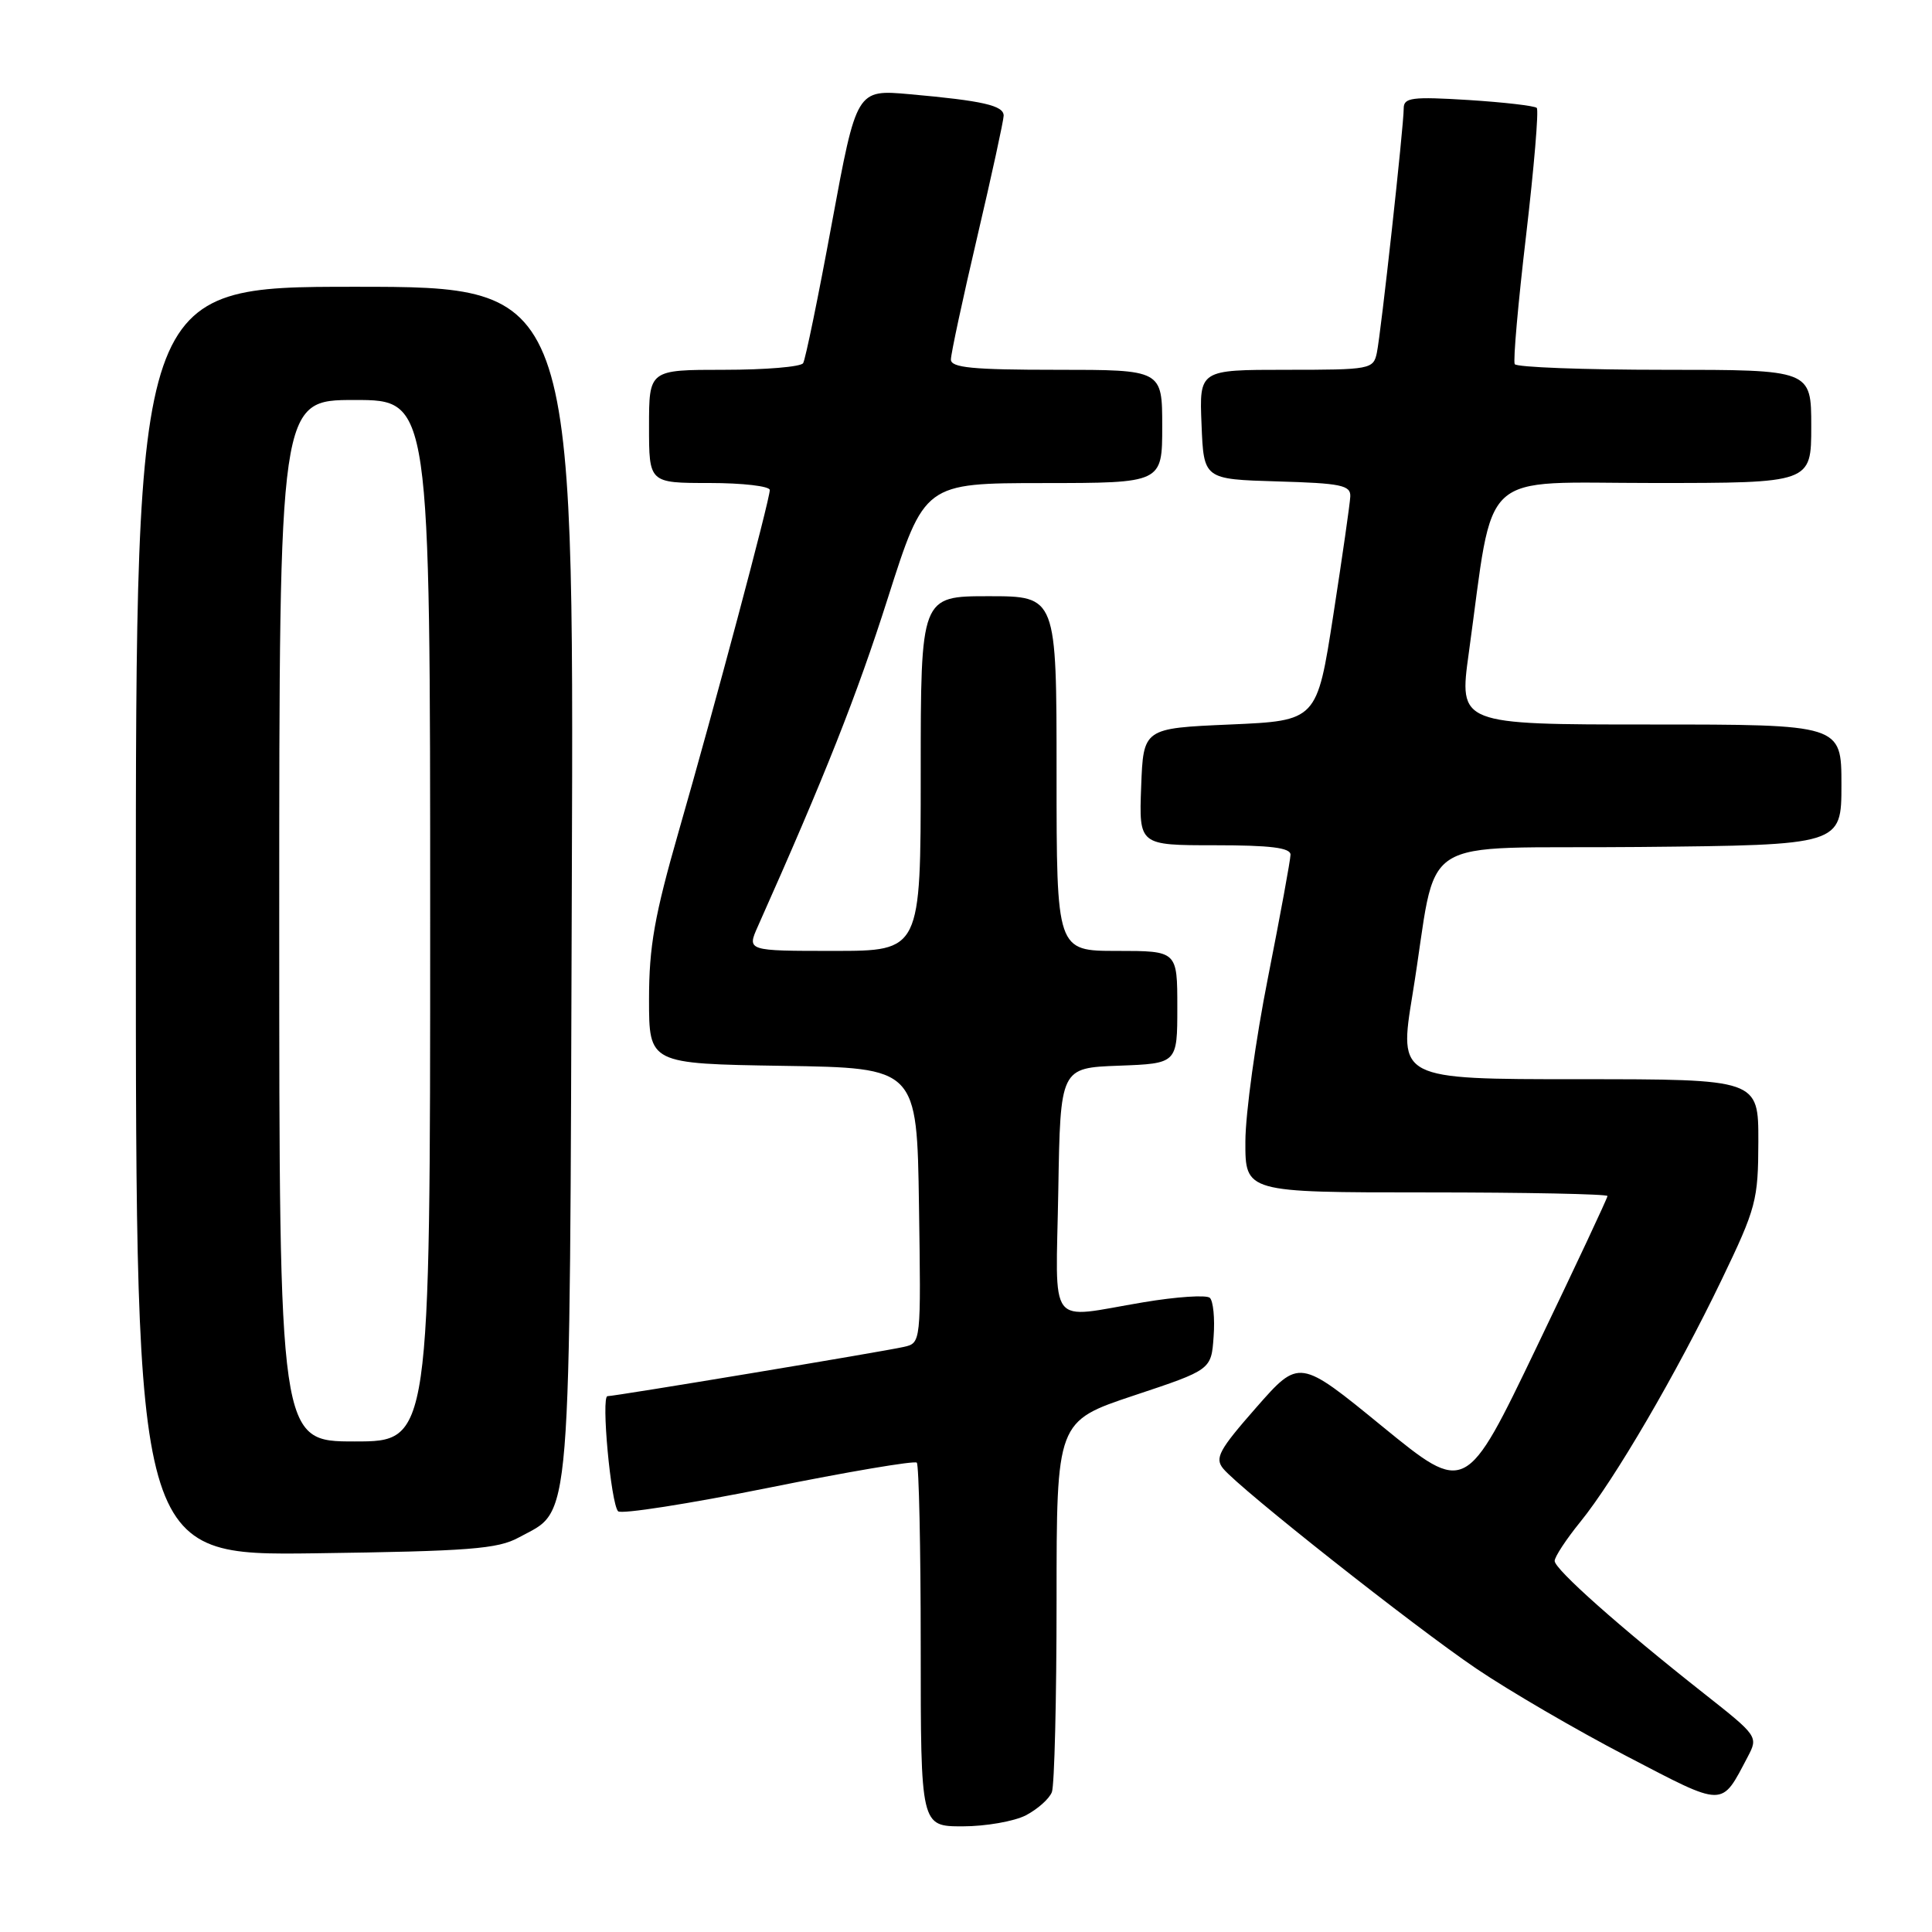 <?xml version="1.0" encoding="UTF-8" standalone="no"?>
<!DOCTYPE svg PUBLIC "-//W3C//DTD SVG 1.1//EN" "http://www.w3.org/Graphics/SVG/1.1/DTD/svg11.dtd" >
<svg xmlns="http://www.w3.org/2000/svg" xmlns:xlink="http://www.w3.org/1999/xlink" version="1.1" viewBox="0 0 256 256">
 <g >
 <path fill="currentColor"
d=" M 135.93 240.54 C 137.48 239.73 139.04 238.35 139.38 237.46 C 139.72 236.56 140.00 225.15 140.00 212.08 C 140.00 188.33 140.00 188.33 150.25 184.91 C 160.50 181.50 160.50 181.50 160.81 177.11 C 160.99 174.70 160.76 172.39 160.31 171.97 C 159.87 171.56 155.90 171.82 151.50 172.56 C 138.62 174.71 139.91 176.40 140.23 157.75 C 140.50 141.50 140.50 141.50 148.25 141.21 C 156.00 140.92 156.00 140.92 156.00 133.46 C 156.00 126.00 156.00 126.00 148.00 126.00 C 140.00 126.00 140.00 126.00 140.00 102.50 C 140.00 79.00 140.00 79.00 131.00 79.00 C 122.00 79.00 122.00 79.00 122.00 102.50 C 122.00 126.00 122.00 126.00 110.49 126.00 C 98.97 126.00 98.97 126.00 100.42 122.75 C 109.29 102.86 113.54 92.14 117.64 79.26 C 122.50 64.02 122.50 64.02 138.25 64.01 C 154.00 64.00 154.00 64.00 154.00 56.50 C 154.00 49.00 154.00 49.00 140.00 49.00 C 128.86 49.00 126.00 48.72 126.00 47.64 C 126.00 46.89 127.57 39.58 129.49 31.39 C 131.41 23.20 132.98 15.97 132.99 15.33 C 133.00 13.98 130.25 13.35 120.50 12.48 C 113.50 11.86 113.50 11.86 110.23 29.55 C 108.44 39.28 106.72 47.64 106.42 48.12 C 106.13 48.61 101.41 49.00 95.94 49.00 C 86.00 49.00 86.00 49.00 86.00 56.50 C 86.00 64.00 86.00 64.00 94.00 64.00 C 98.40 64.00 102.00 64.42 102.00 64.93 C 102.00 66.23 94.66 93.74 89.93 110.17 C 86.73 121.32 86.00 125.43 86.00 132.40 C 86.00 140.95 86.00 140.95 103.75 141.23 C 121.50 141.50 121.50 141.50 121.77 159.73 C 122.04 177.95 122.04 177.95 119.77 178.47 C 117.06 179.09 81.50 185.00 80.50 185.00 C 79.63 185.00 80.94 199.22 81.90 200.25 C 82.29 200.67 91.23 199.27 101.78 197.15 C 112.33 195.02 121.19 193.52 121.48 193.81 C 121.76 194.10 122.00 205.06 122.00 218.17 C 122.00 242.00 122.00 242.00 127.55 242.00 C 130.60 242.00 134.37 241.34 135.93 240.54 Z  M 231.58 232.79 C 232.99 230.11 232.94 230.04 225.75 224.37 C 214.65 215.62 206.00 207.94 206.00 206.83 C 206.00 206.29 207.53 203.96 209.39 201.67 C 213.91 196.11 222.15 182.00 228.12 169.59 C 232.71 160.05 232.97 159.05 232.99 151.25 C 233.00 143.00 233.00 143.00 209.17 143.00 C 185.33 143.00 185.33 143.00 187.17 131.75 C 190.74 109.91 186.68 112.54 217.25 112.23 C 244.00 111.97 244.00 111.97 244.00 103.98 C 244.00 96.00 244.00 96.00 218.65 96.00 C 193.31 96.00 193.31 96.00 194.62 86.54 C 198.05 61.75 195.60 64.00 219.10 64.00 C 240.00 64.00 240.00 64.00 240.00 56.50 C 240.00 49.00 240.00 49.00 220.56 49.00 C 209.87 49.00 200.93 48.66 200.71 48.25 C 200.48 47.84 201.16 40.14 202.22 31.15 C 203.27 22.16 203.91 14.58 203.63 14.30 C 203.35 14.02 199.27 13.55 194.56 13.25 C 187.10 12.79 186.00 12.93 186.00 14.35 C 186.00 16.75 182.99 44.12 182.44 46.75 C 181.98 48.93 181.58 49.00 170.44 49.00 C 158.91 49.00 158.91 49.00 159.21 56.25 C 159.50 63.50 159.50 63.50 169.25 63.79 C 177.72 64.03 178.99 64.30 178.92 65.79 C 178.88 66.73 177.86 73.80 176.67 81.50 C 174.50 95.50 174.50 95.50 163.00 96.00 C 151.50 96.50 151.50 96.50 151.21 104.25 C 150.92 112.00 150.92 112.00 160.96 112.00 C 168.33 112.00 171.00 112.33 171.00 113.25 C 170.99 113.94 169.65 121.25 168.02 129.50 C 166.38 137.75 165.03 147.54 165.02 151.25 C 165.00 158.00 165.00 158.00 189.00 158.00 C 202.20 158.00 213.00 158.22 213.00 158.48 C 213.00 158.74 208.78 167.75 203.61 178.50 C 194.23 198.04 194.23 198.04 183.19 189.03 C 172.16 180.01 172.16 180.01 166.46 186.50 C 161.51 192.14 160.93 193.21 162.09 194.61 C 164.35 197.33 187.33 215.49 195.65 221.12 C 199.97 224.04 208.90 229.25 215.50 232.68 C 228.67 239.54 228.02 239.54 231.58 232.79 Z  M 68.73 203.73 C 75.83 199.85 75.47 204.36 75.77 116.75 C 76.05 38.00 76.05 38.00 47.02 38.00 C 18.00 38.00 18.00 38.00 18.00 122.07 C 18.00 206.13 18.00 206.13 41.75 205.82 C 62.18 205.54 65.95 205.25 68.73 203.73 Z  M 37.00 122.00 C 37.00 53.00 37.00 53.00 47.00 53.00 C 57.00 53.00 57.00 53.00 57.00 122.00 C 57.00 191.00 57.00 191.00 47.00 191.00 C 37.00 191.00 37.00 191.00 37.00 122.00 Z "/>
</g>
</svg>